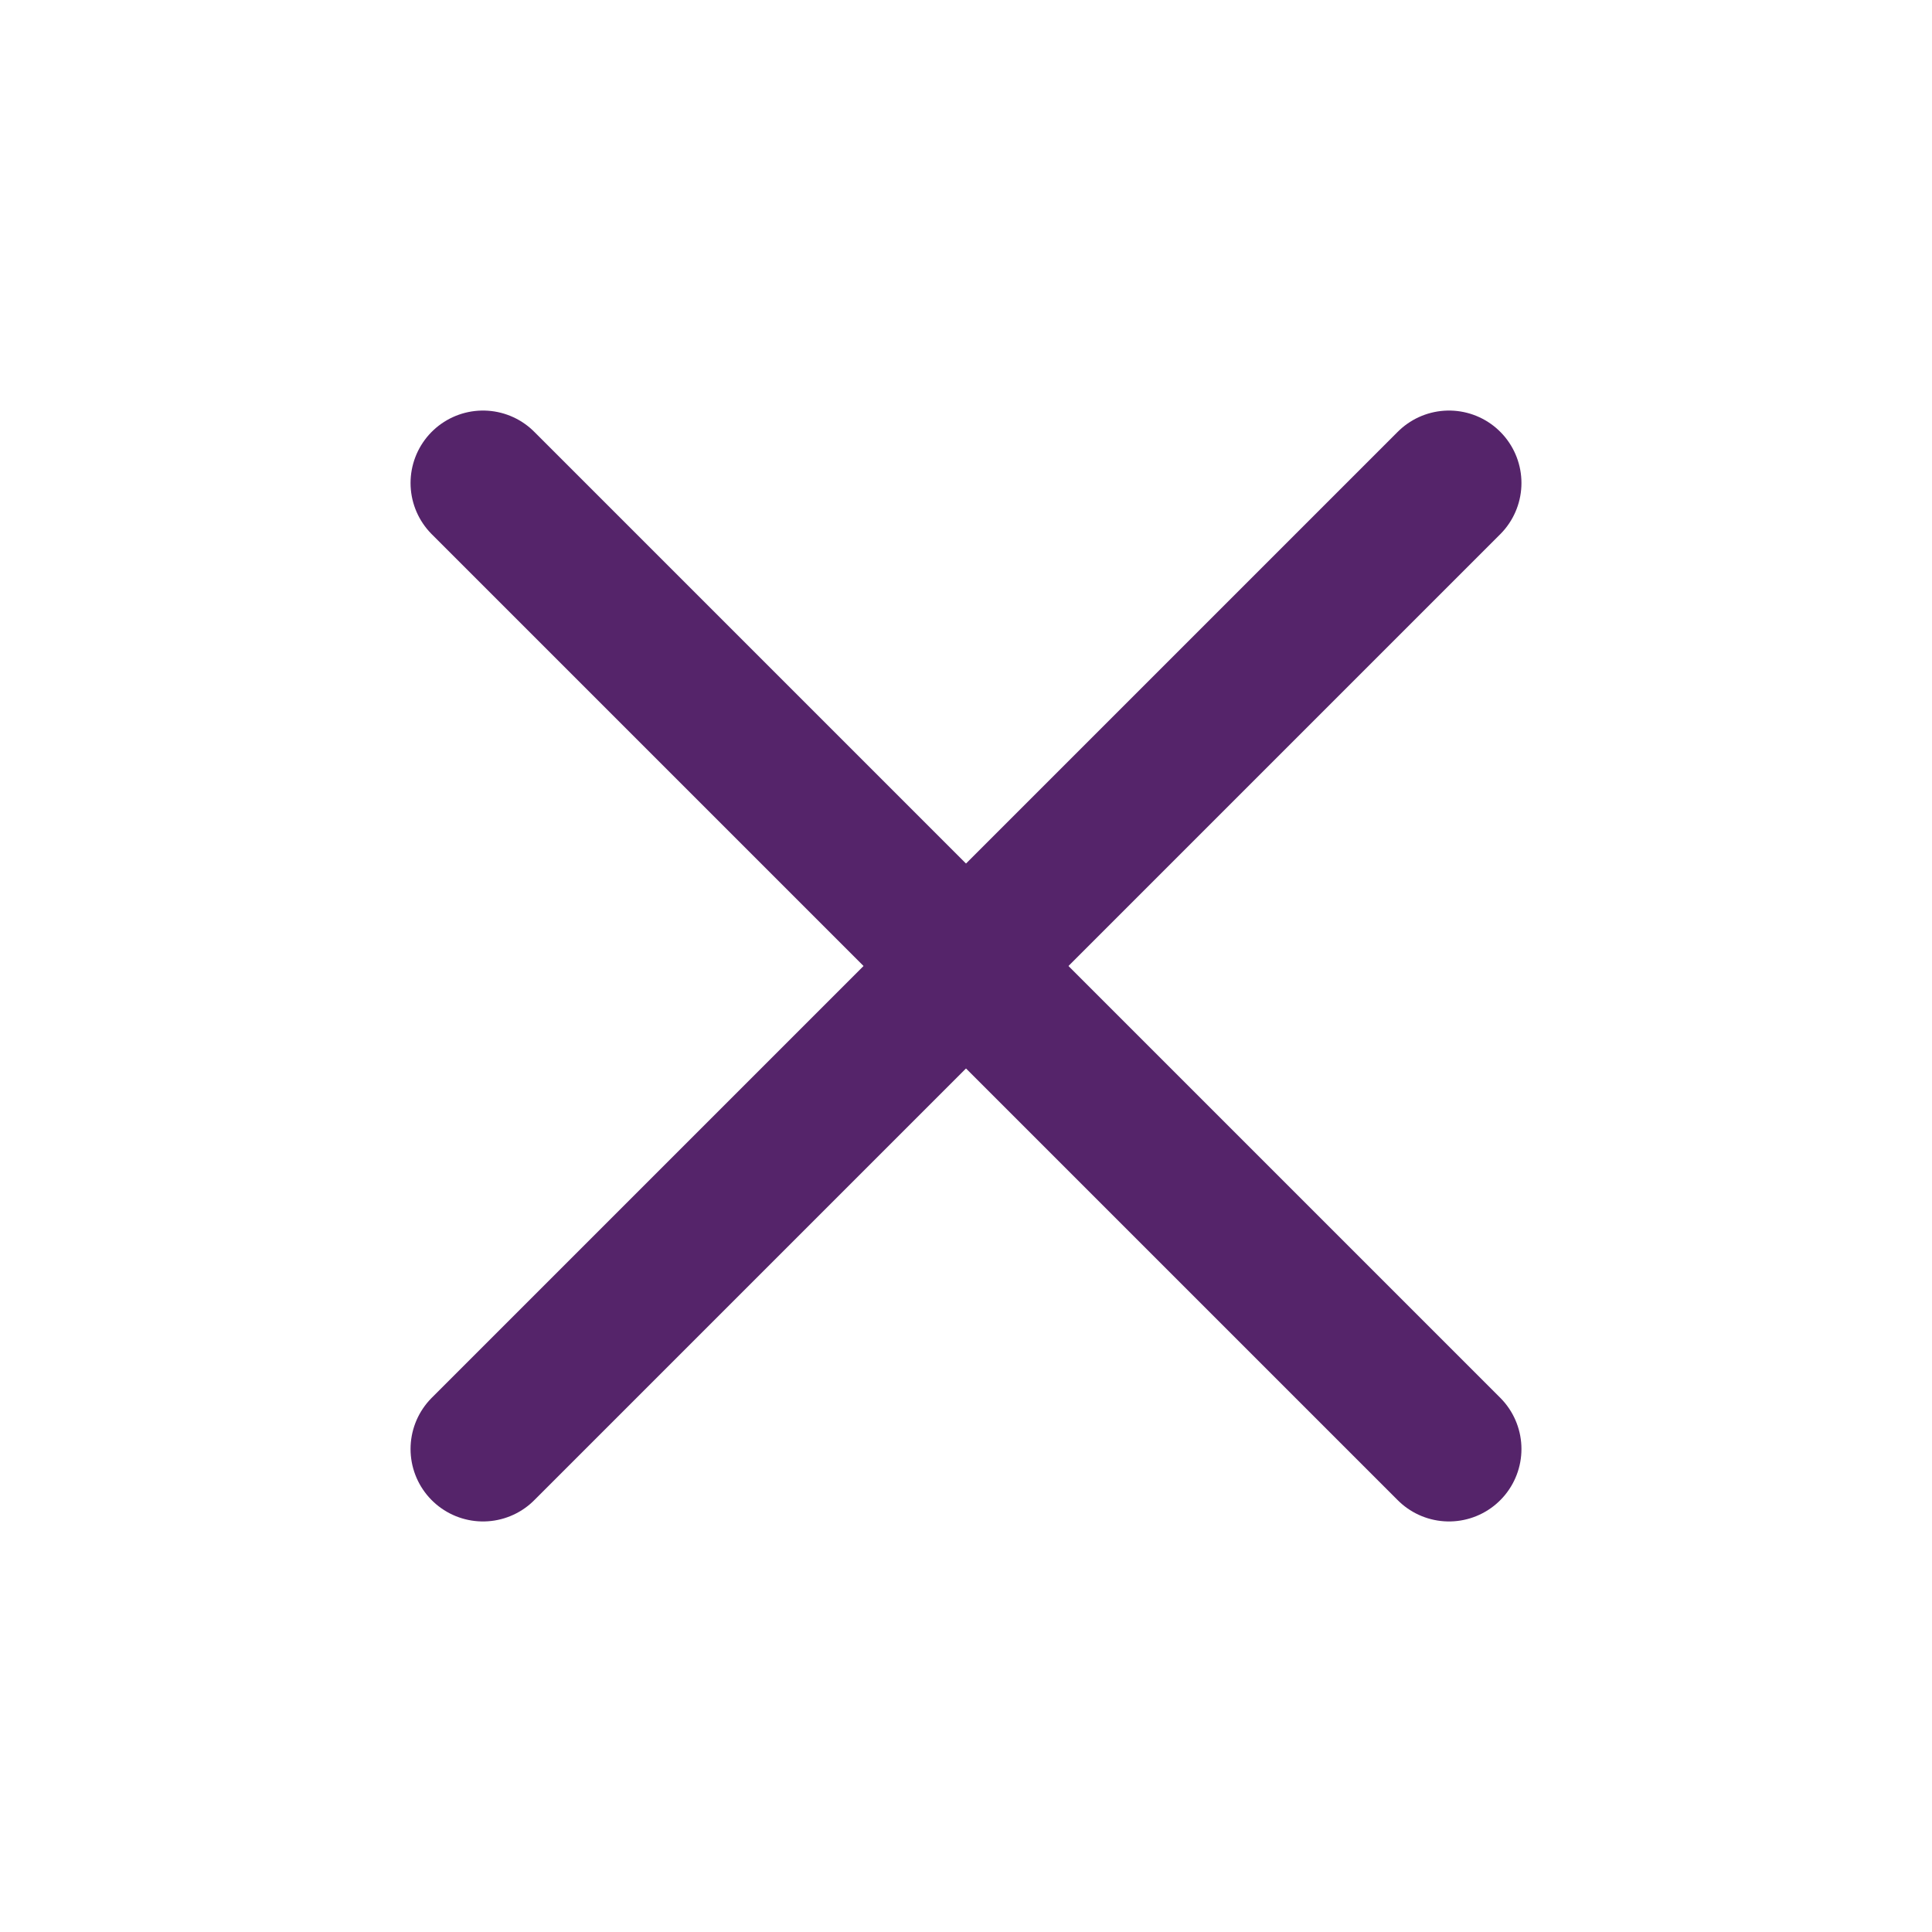 <svg width="20" height="20" viewBox="0 0 20 20" fill="none" xmlns="http://www.w3.org/2000/svg">
<path d="M5 15L15 5" stroke="#55246A" stroke-width="1.5" stroke-linecap="round" stroke-linejoin="round"/>
<path d="M15 15L5 5" stroke="#55246A" stroke-width="1.5" stroke-linecap="round" stroke-linejoin="round"/>
</svg>
